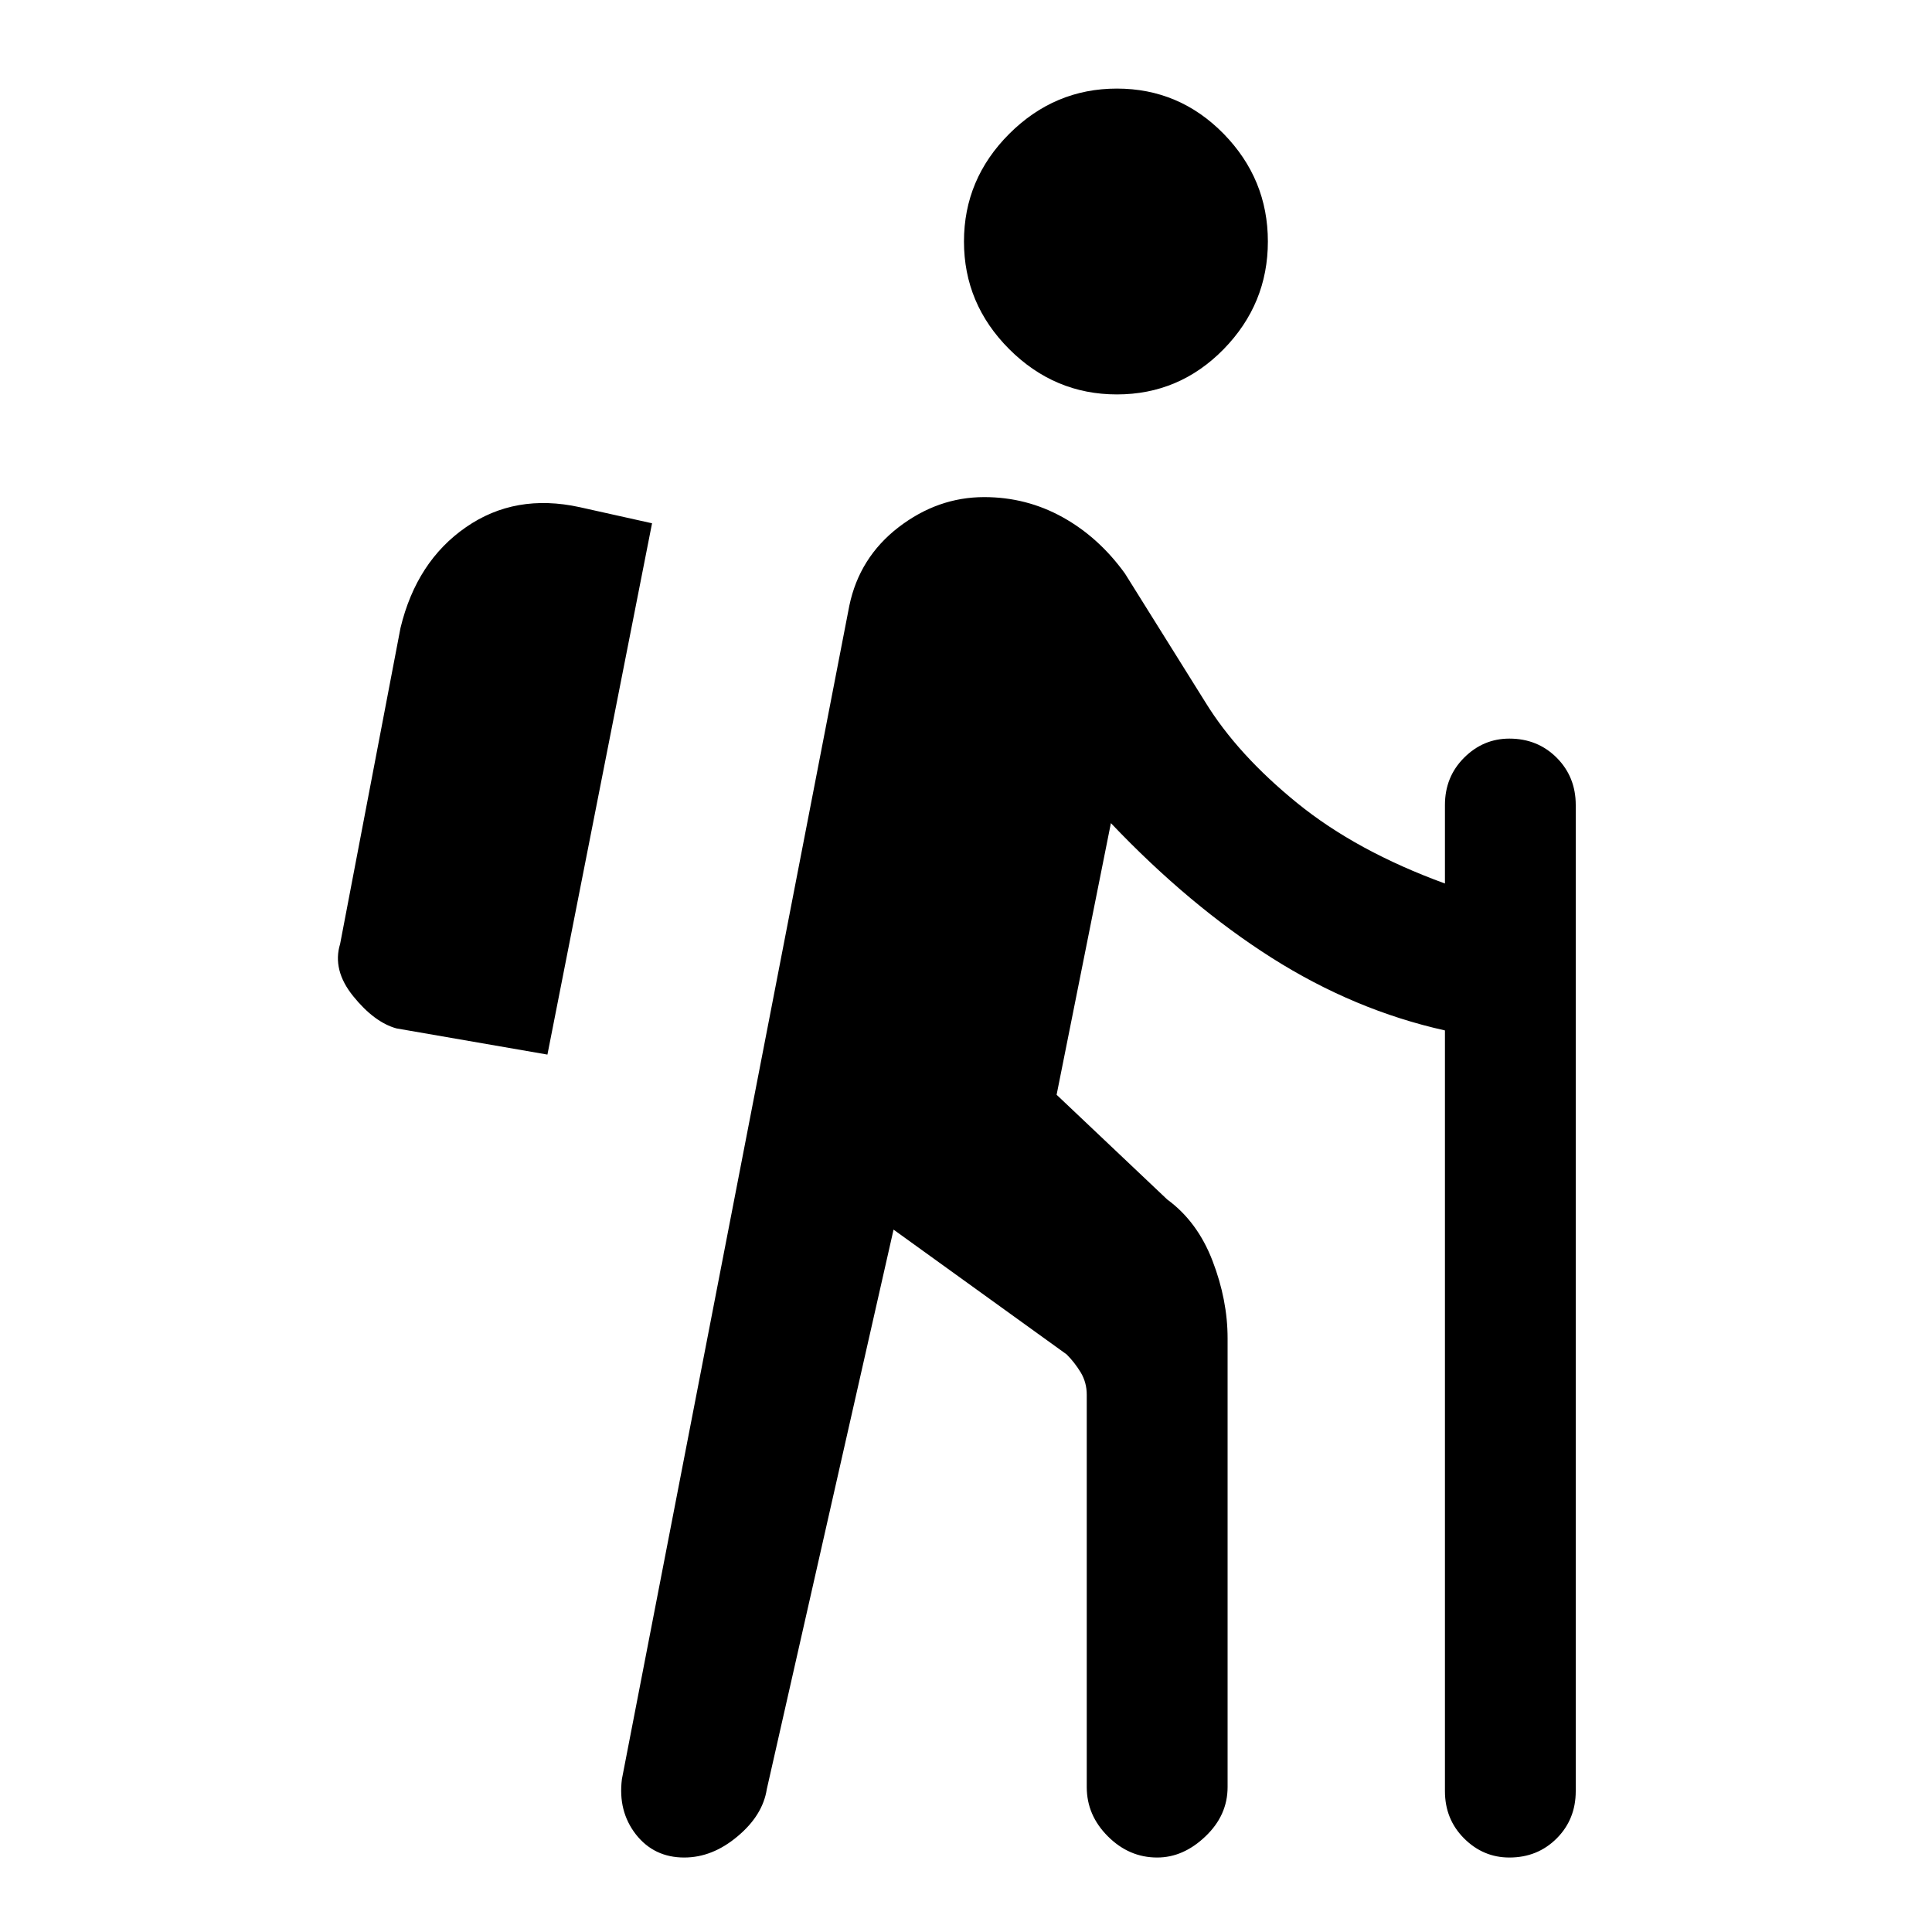 <svg xmlns="http://www.w3.org/2000/svg" height="20" width="20"><path d="M11.562 4.083q-.645 0-1.114-.468-.469-.469-.469-1.115t.469-1.115q.469-.468 1.114-.468.646 0 1.105.468.458.469.458 1.115t-.458 1.115q-.459.468-1.105.468ZM7.083 19.229q-.312 0-.5-.239-.187-.24-.145-.573L8.792 6.271q.104-.5.51-.813.406-.312.886-.312.437 0 .812.208.375.208.646.584l.833 1.333q.333.541.948 1.041.615.5 1.531.834v-.813q0-.291.198-.489t.469-.198q.292 0 .49.198.197.198.197.489v10.209q0 .291-.197.489-.198.198-.49.198-.271 0-.469-.198-.198-.198-.198-.489v-7.875q-.937-.209-1.791-.75-.855-.542-1.667-1.396l-.562 2.812 1.145 1.084q.313.229.469.635.156.406.156.802V18.5q0 .292-.229.51-.229.219-.5.219-.291 0-.51-.219-.219-.218-.219-.51v-4.062q0-.126-.062-.23-.063-.104-.146-.187L9.25 12.729l-1.312 5.792q-.042.271-.303.489-.26.219-.552.219Zm-1.416-8.312 1.083-5.5L6 5.25q-.667-.146-1.177.208-.511.354-.677 1.042l-.625 3.271q-.083.271.135.541.219.271.448.334Z"/></svg>